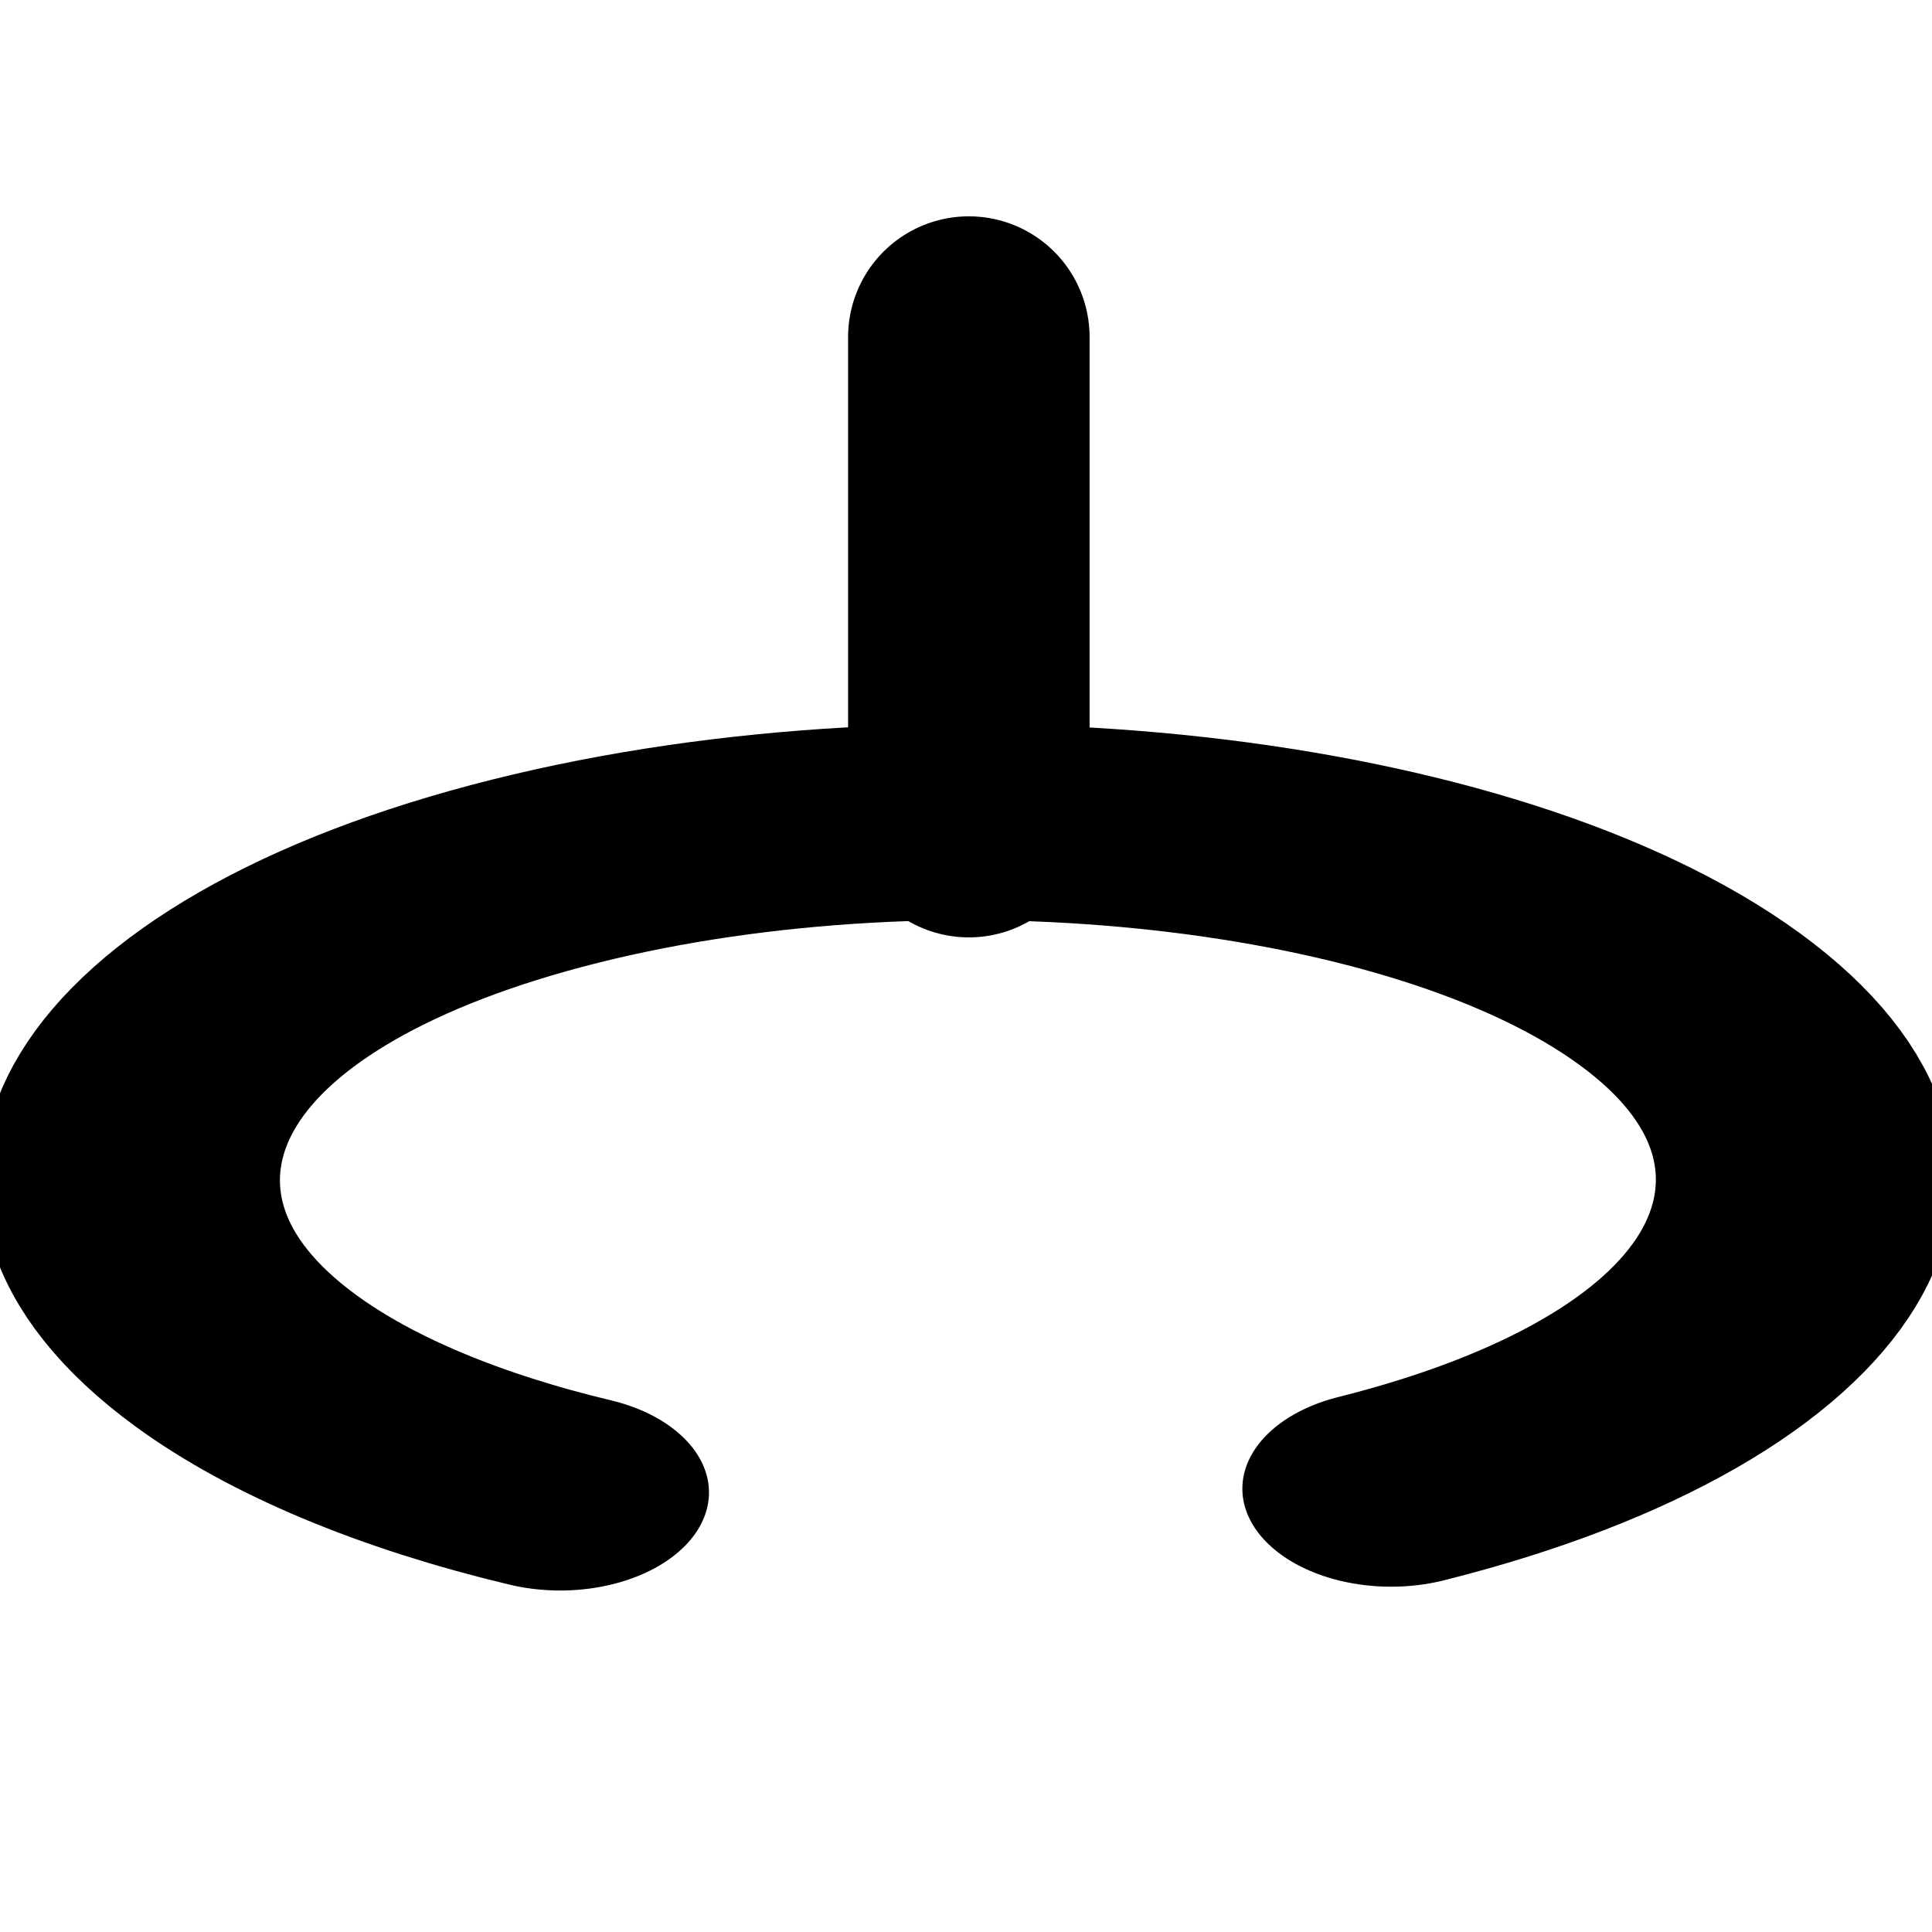 <?xml version="1.0" encoding="UTF-8" standalone="no"?>
<!-- Created with Inkscape (http://www.inkscape.org/) -->

<svg
   xmlns:dc="http://purl.org/dc/elements/1.1/"
   xmlns:cc="http://creativecommons.org/ns#"
   xmlns:rdf="http://www.w3.org/1999/02/22-rdf-syntax-ns#"
   xmlns:svg="http://www.w3.org/2000/svg"
   xmlns="http://www.w3.org/2000/svg"
   xmlns:sodipodi="http://sodipodi.sourceforge.net/DTD/sodipodi-0.dtd"
   xmlns:inkscape="http://www.inkscape.org/namespaces/inkscape"
   width="32"
   height="32"
   id="svg2985"
   version="1.1"
   inkscape:version="0.48.4 r9939"
   sodipodi:docname="tcc.svg">
  <defs
     id="defs2987" />
  <sodipodi:namedview
     id="base"
     pagecolor="#ffffff"
     bordercolor="#666666"
     borderopacity="1.0"
     inkscape:pageopacity="0.0"
     inkscape:pageshadow="2"
     inkscape:zoom="12.65"
     inkscape:cx="-15.201674"
     inkscape:cy="17.063364"
     inkscape:current-layer="layer1"
     showgrid="true"
     inkscape:document-units="px"
     inkscape:grid-bbox="true"
     inkscape:window-width="1270"
     inkscape:window-height="752"
     inkscape:window-x="0"
     inkscape:window-y="0"
     inkscape:window-maximized="0" />
  <g
     id="layer1"
     inkscape:label="Layer 1"
     inkscape:groupmode="layer"
     transform="translate(0,-32)">
    <path
       style="fill:none;stroke:#000000;stroke-width:4;stroke-linecap:round;stroke-linejoin:round;stroke-miterlimit:4;stroke-opacity:1;stroke-dasharray:none"
       d="m 16.047,37.583 0,7.943"
       id="path3080"
       inkscape:connector-curvature="0" />
    <g
       transform="translate(0.072,-5.301)"
       inkscape:label="Layer 1"
       id="layer1-1"
       style="stroke-width:4;stroke-miterlimit:4;stroke-dasharray:none">
      <path
         transform="matrix(0.469,0,0,-0.309,0.312,67.885)"
         d="M 48.311,19.181 C 62.386,24.541 67.104,36.293 58.849,45.431 50.594,54.57 32.492,57.633 18.417,52.273 4.341,46.914 -0.377,35.161 7.878,26.023 10.541,23.075 14.369,20.643 18.965,18.977"
         sodipodi:ry="19.181818"
         sodipodi:rx="29.545454"
         sodipodi:cy="35.727272"
         sodipodi:cx="33.363636"
         id="path2993"
         style="fill:none;stroke:#000000;stroke-width:10.509;stroke-linecap:round;stroke-linejoin:round;stroke-miterlimit:4;stroke-opacity:1;stroke-dasharray:none"
         sodipodi:type="arc"
         sodipodi:start="5.2428137"
         sodipodi:end="10.486552"
         sodipodi:open="true" />
    </g>
  </g>
</svg>
